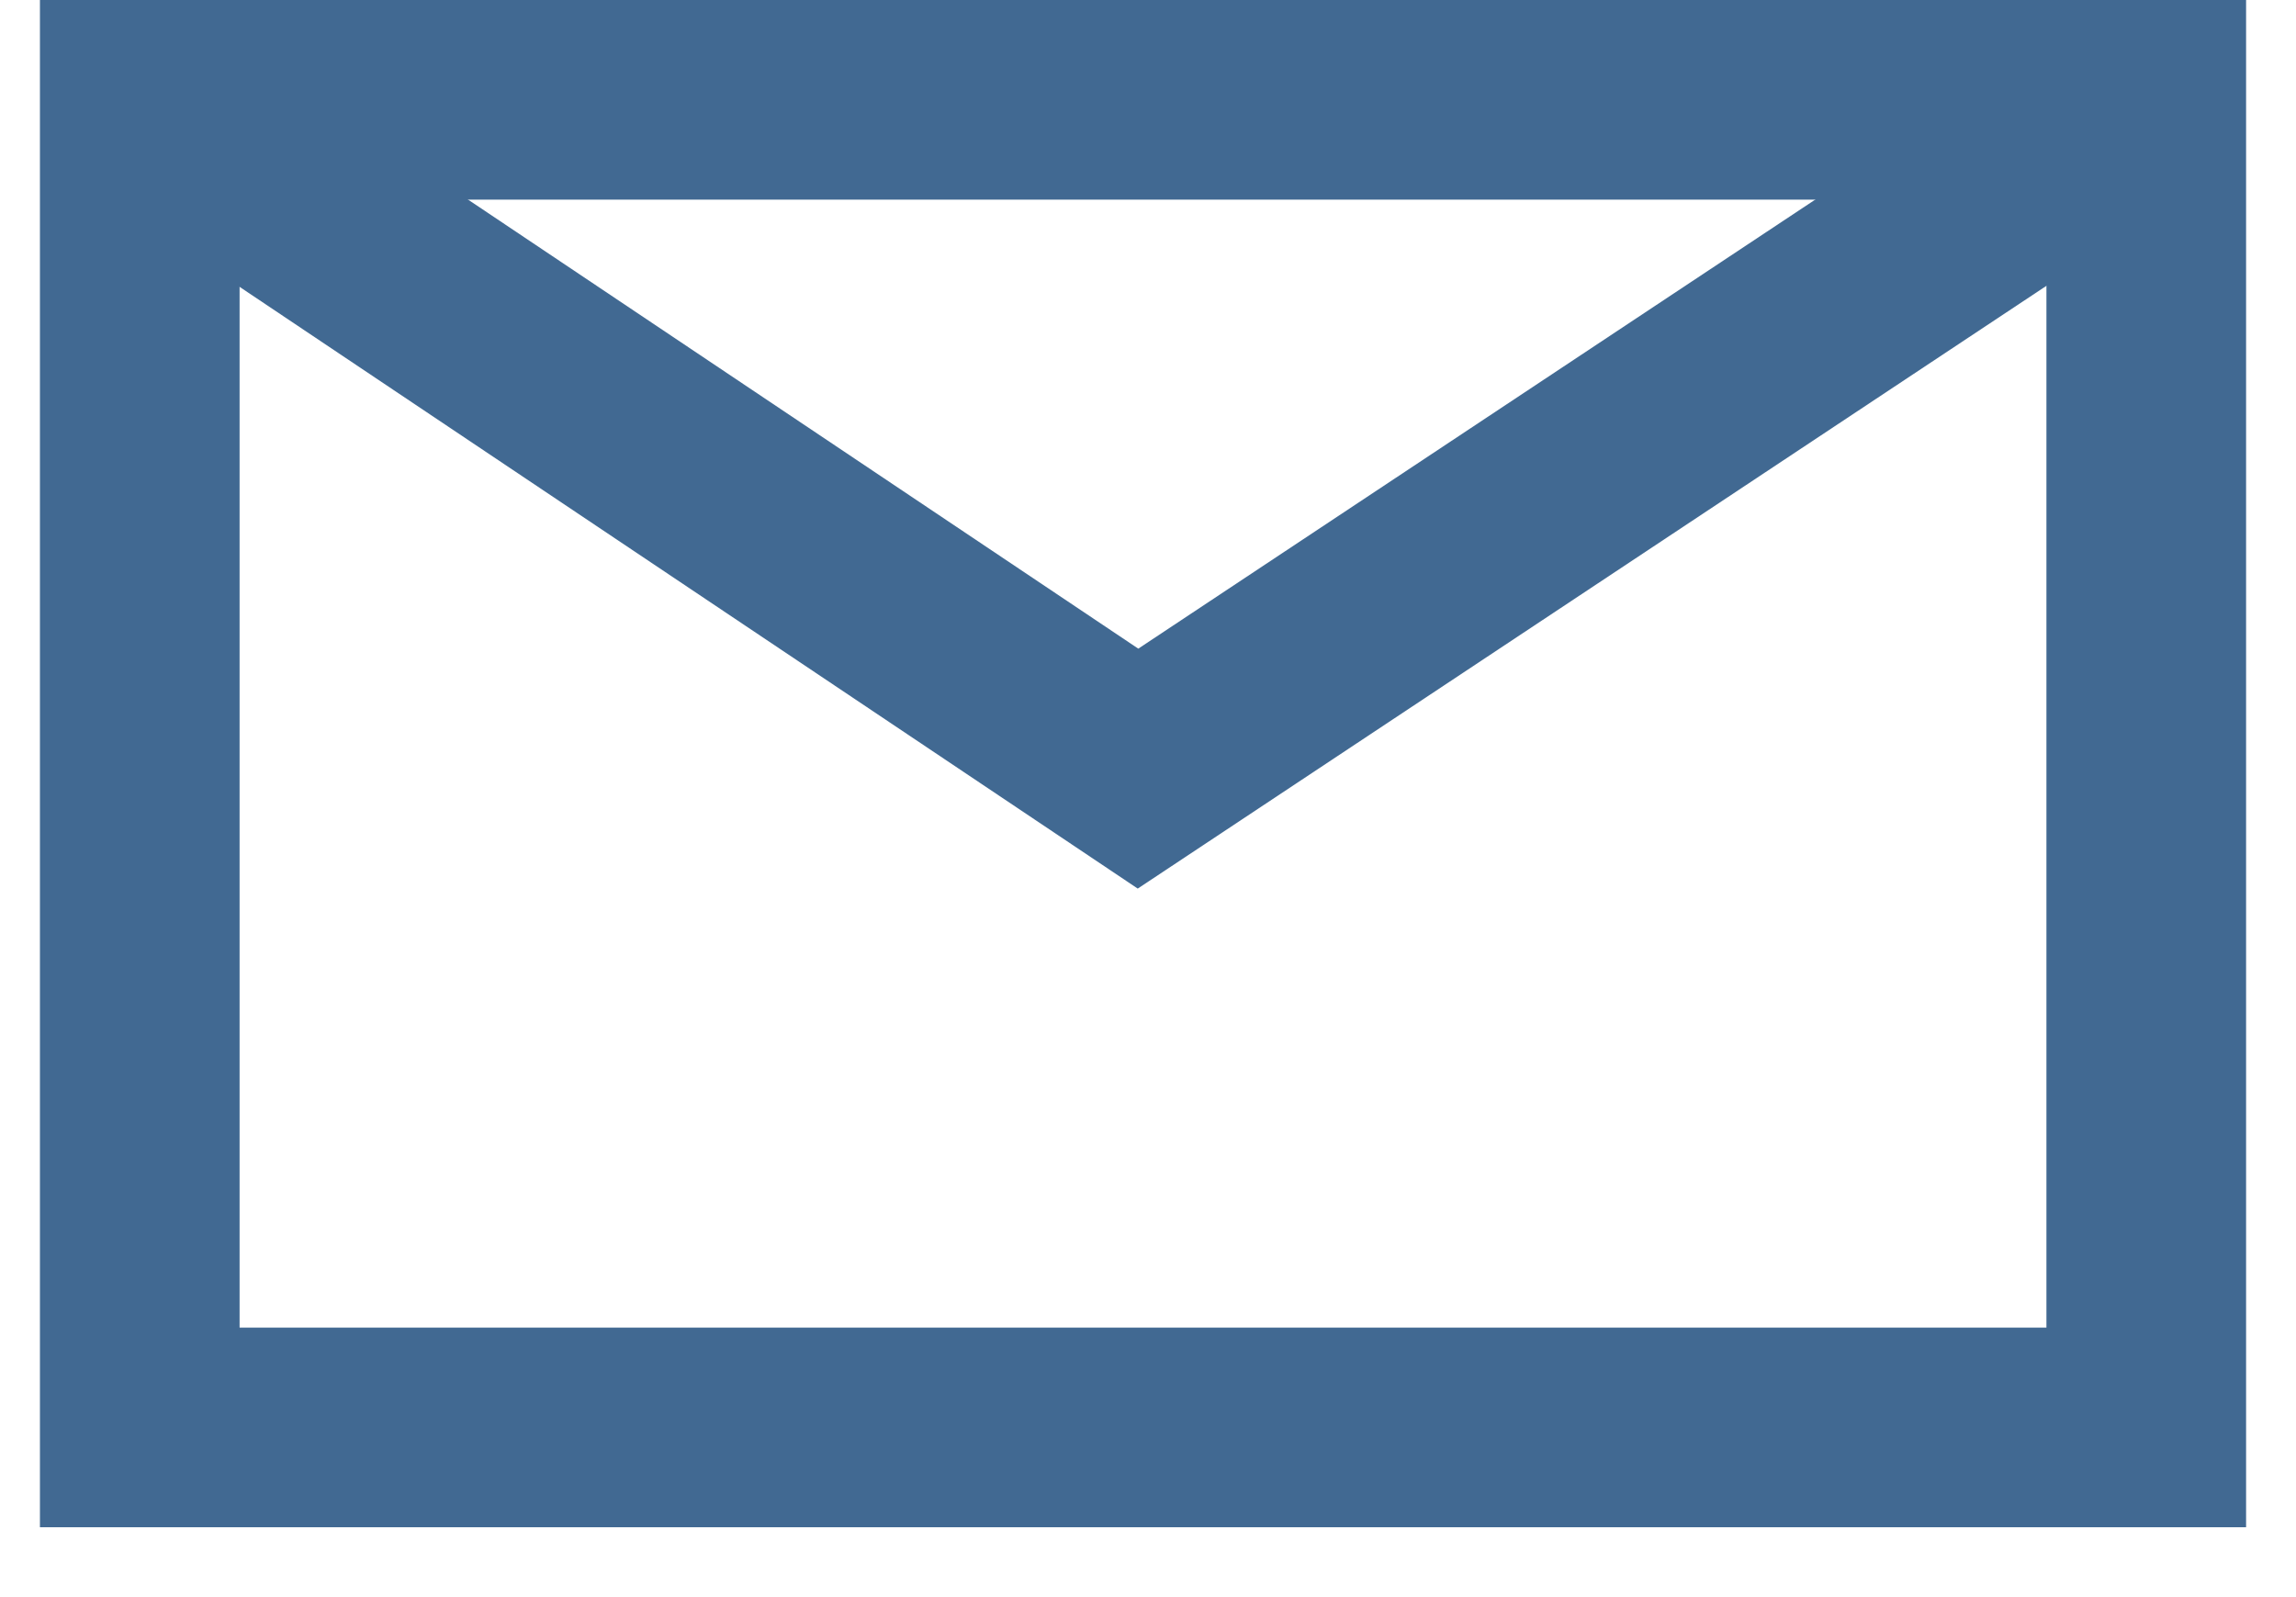 <svg width="23" height="16" viewBox="0 0 23 16" xmlns="http://www.w3.org/2000/svg"><title>2</title><g stroke-width="2" stroke="#416992" fill="none" fill-rule="evenodd"><path d="M1.4 1h20.1v13.3H1.4z"/><path d="M21.5 1L11.4 7.7 1.4 1"/></g></svg>